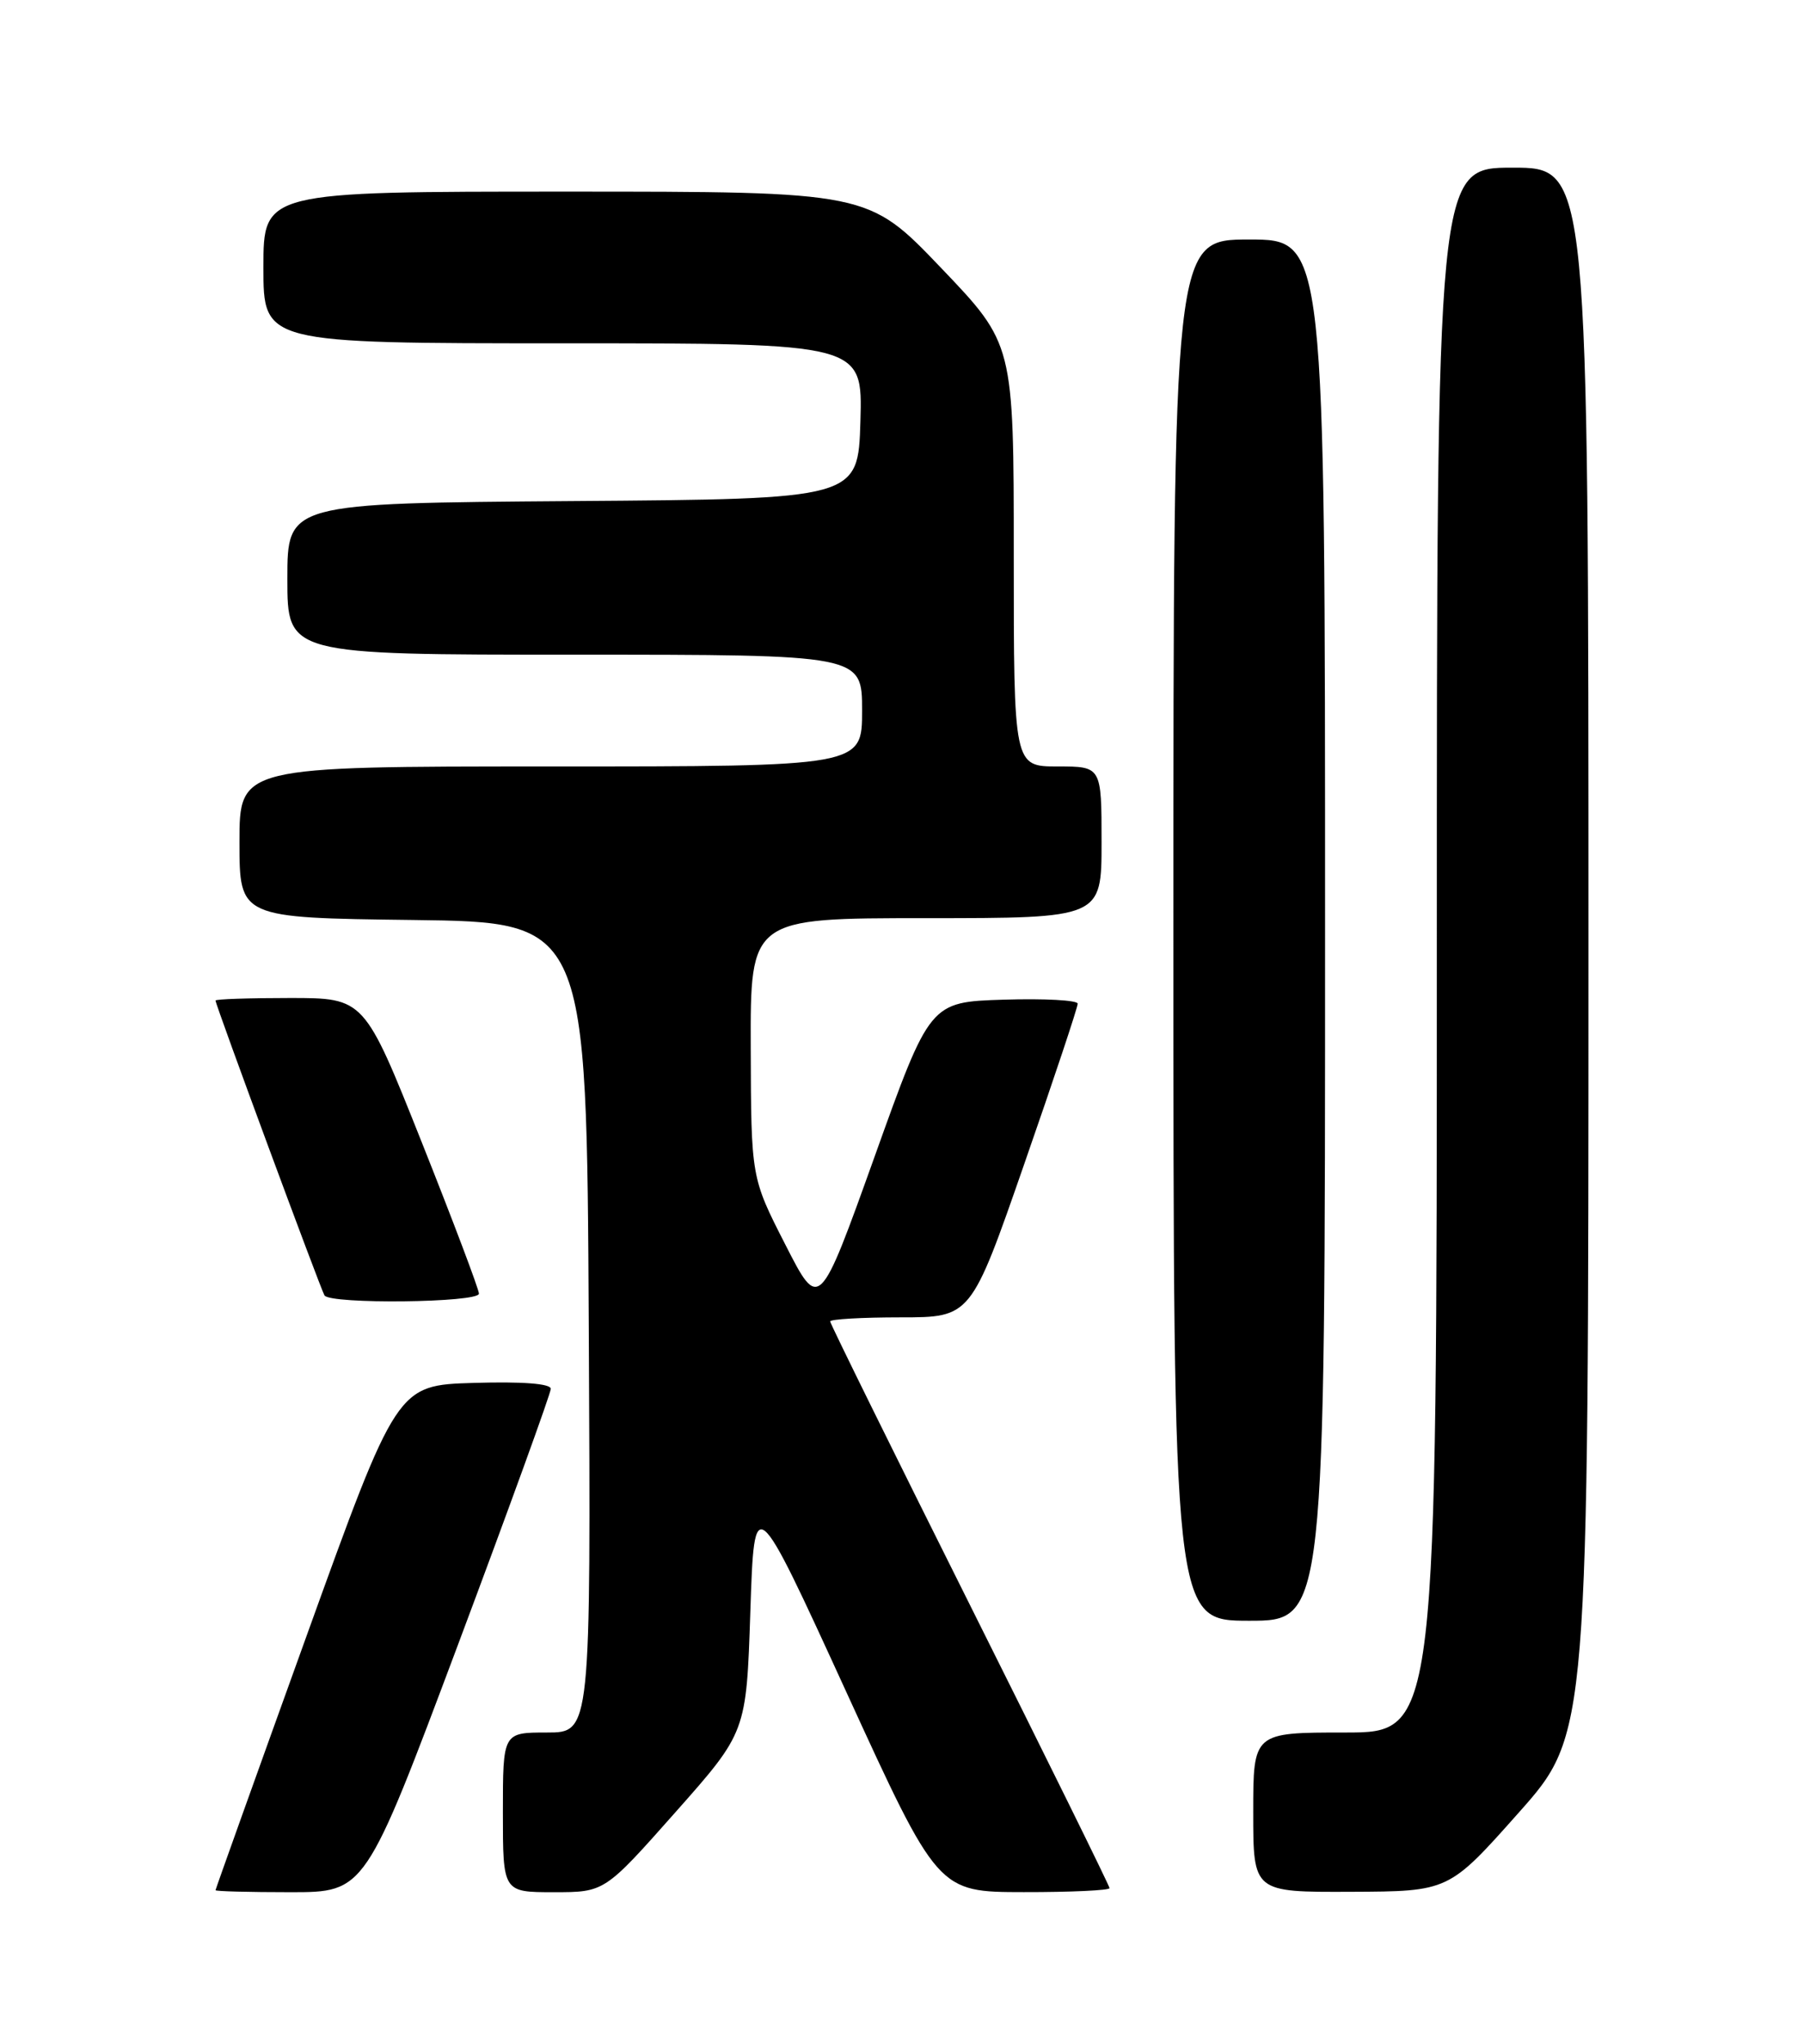 <?xml version="1.0" encoding="UTF-8" standalone="no"?>
<!DOCTYPE svg PUBLIC "-//W3C//DTD SVG 1.1//EN" "http://www.w3.org/Graphics/SVG/1.1/DTD/svg11.dtd" >
<svg xmlns="http://www.w3.org/2000/svg" xmlns:xlink="http://www.w3.org/1999/xlink" version="1.1" viewBox="0 0 226 256">
 <g >
 <path fill="currentColor"
d=" M 57.38 205.99 C 63.77 188.93 69.00 174.51 69.00 173.95 C 69.00 173.30 65.46 173.03 59.36 173.21 C 49.73 173.50 49.73 173.50 38.37 205.00 C 32.12 222.32 27.01 236.61 27.00 236.75 C 27.00 236.89 31.22 237.00 36.38 237.00 C 45.75 237.00 45.75 237.00 57.38 205.99 Z  M 84.62 226.98 C 93.50 216.96 93.50 216.96 94.00 201.86 C 94.50 186.77 94.50 186.77 106.00 211.87 C 117.50 236.98 117.50 236.98 128.25 236.99 C 134.16 237.00 139.00 236.77 139.00 236.49 C 139.00 236.22 131.12 220.24 121.50 201.00 C 111.88 181.76 104.00 165.78 104.00 165.51 C 104.00 165.23 107.97 165.00 112.82 165.00 C 121.64 165.00 121.64 165.00 128.33 145.75 C 132.02 135.16 135.02 126.15 135.01 125.71 C 135.01 125.28 130.84 125.05 125.75 125.21 C 116.50 125.50 116.50 125.50 109.57 144.86 C 102.63 164.22 102.63 164.22 98.37 155.86 C 94.10 147.50 94.10 147.50 94.05 131.25 C 94.00 115.00 94.00 115.00 116.00 115.00 C 138.00 115.00 138.00 115.00 138.00 105.50 C 138.00 96.00 138.00 96.00 132.50 96.00 C 127.00 96.00 127.00 96.00 127.00 69.54 C 127.00 43.08 127.00 43.08 117.88 33.54 C 108.76 24.00 108.76 24.00 70.88 24.00 C 33.00 24.00 33.00 24.00 33.00 33.50 C 33.00 43.00 33.00 43.00 70.54 43.00 C 108.07 43.00 108.07 43.00 107.79 52.75 C 107.50 62.50 107.50 62.50 71.75 62.76 C 36.00 63.03 36.00 63.03 36.00 72.51 C 36.00 82.00 36.00 82.00 72.00 82.00 C 108.00 82.00 108.00 82.00 108.00 89.00 C 108.00 96.00 108.00 96.00 69.00 96.00 C 30.00 96.00 30.00 96.00 30.00 105.48 C 30.00 114.96 30.00 114.96 51.75 115.23 C 73.50 115.50 73.50 115.50 73.76 166.25 C 74.02 217.00 74.02 217.00 68.51 217.00 C 63.00 217.00 63.00 217.00 63.00 227.00 C 63.00 237.00 63.00 237.00 69.37 237.00 C 75.74 237.00 75.74 237.00 84.62 226.98 Z  M 190.25 227.05 C 199.00 217.20 199.00 217.20 199.00 119.10 C 199.00 21.00 199.00 21.00 189.50 21.00 C 180.00 21.00 180.00 21.00 180.00 119.00 C 180.00 217.00 180.00 217.00 168.50 217.00 C 157.00 217.00 157.00 217.00 157.00 227.00 C 157.00 237.00 157.00 237.00 169.25 236.95 C 181.50 236.90 181.50 236.90 190.25 227.05 Z  M 166.00 116.50 C 166.00 30.00 166.00 30.00 156.50 30.00 C 147.00 30.00 147.00 30.00 147.00 116.50 C 147.00 203.00 147.00 203.00 156.50 203.00 C 166.00 203.00 166.00 203.00 166.00 116.50 Z  M 60.00 162.03 C 60.00 161.50 56.77 152.95 52.82 143.03 C 45.64 125.00 45.64 125.00 36.32 125.00 C 31.19 125.00 27.00 125.14 27.00 125.32 C 27.00 125.86 40.16 161.45 40.65 162.25 C 41.35 163.38 60.00 163.17 60.00 162.03 Z "/>
</g>
</svg>